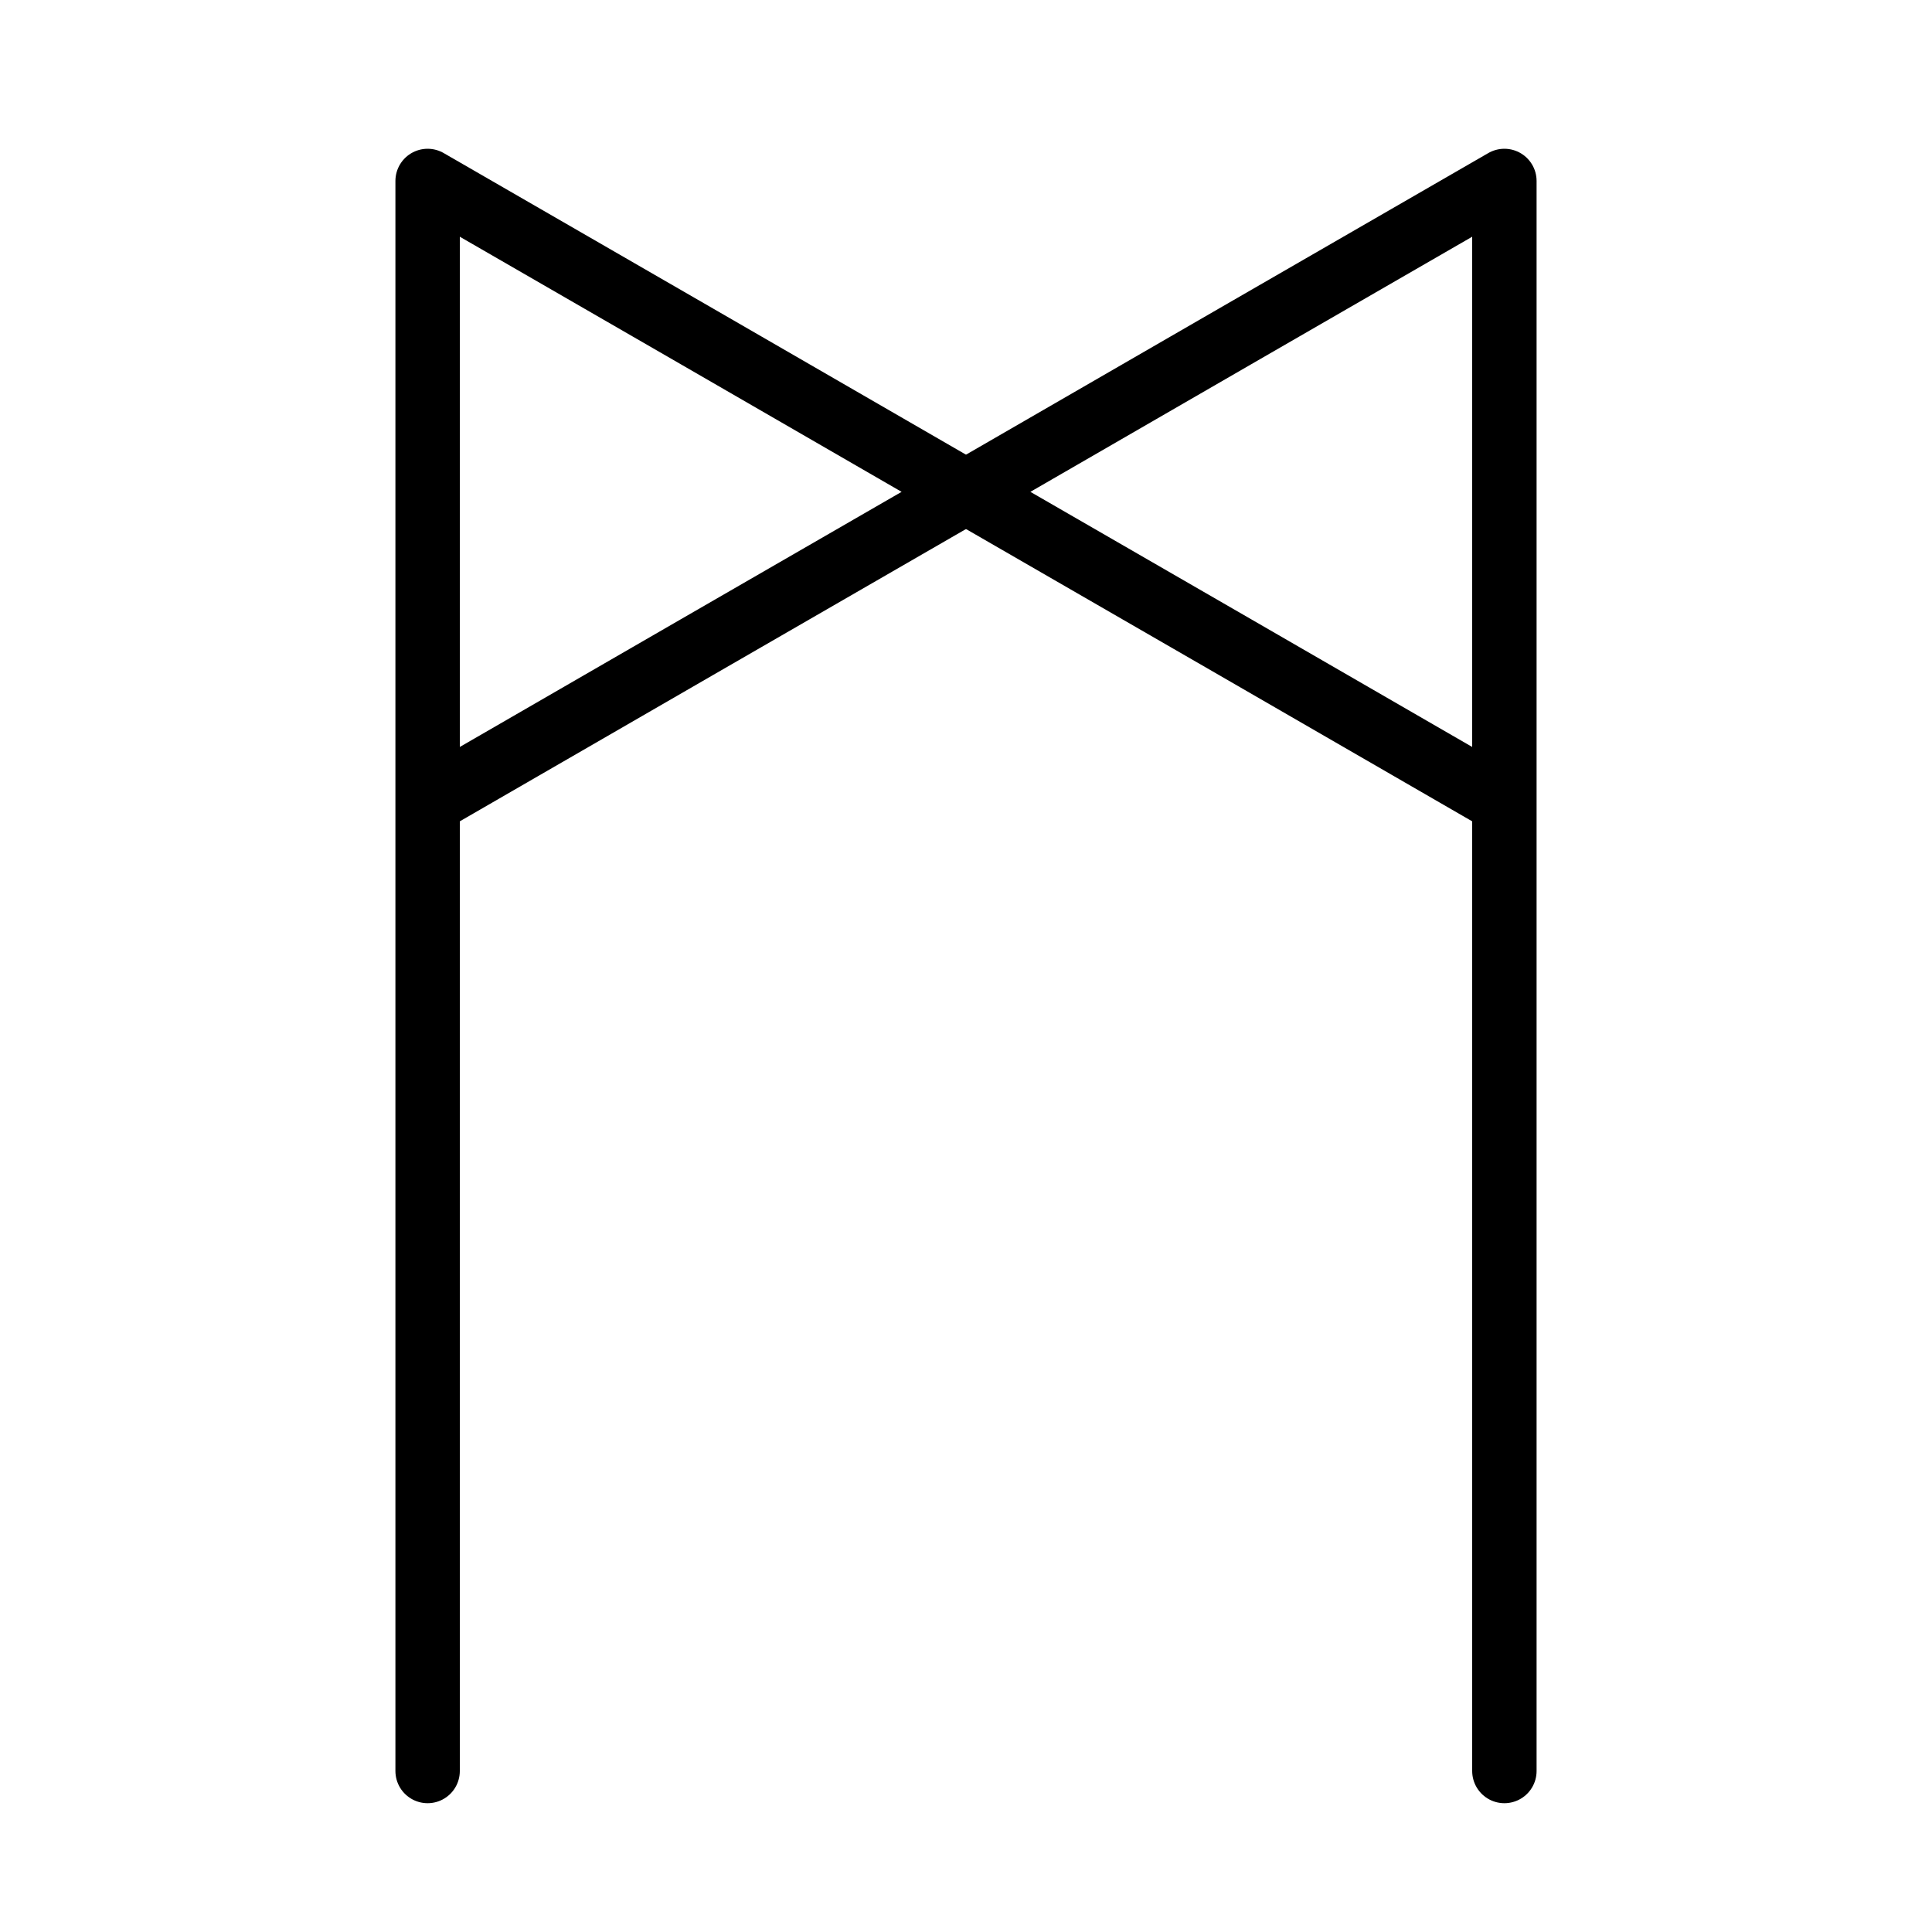 <svg id="Layer_40" data-name="Layer 40" xmlns="http://www.w3.org/2000/svg" viewBox="0 0 120 120"><defs><style>.cls-1{fill:none;stroke:#000;stroke-linecap:round;stroke-linejoin:round;stroke-width:4px;}</style></defs><polyline class="cls-1" points="26.56 110 26.56 49.86 26.56 11.24 43.28 20.89 60 30.55 43.28 40.2 26.56 49.86"/><polyline class="cls-1" points="93.44 110 93.44 49.86 93.44 11.24 76.72 20.89 60 30.55 76.72 40.2 93.44 49.86"/></svg>